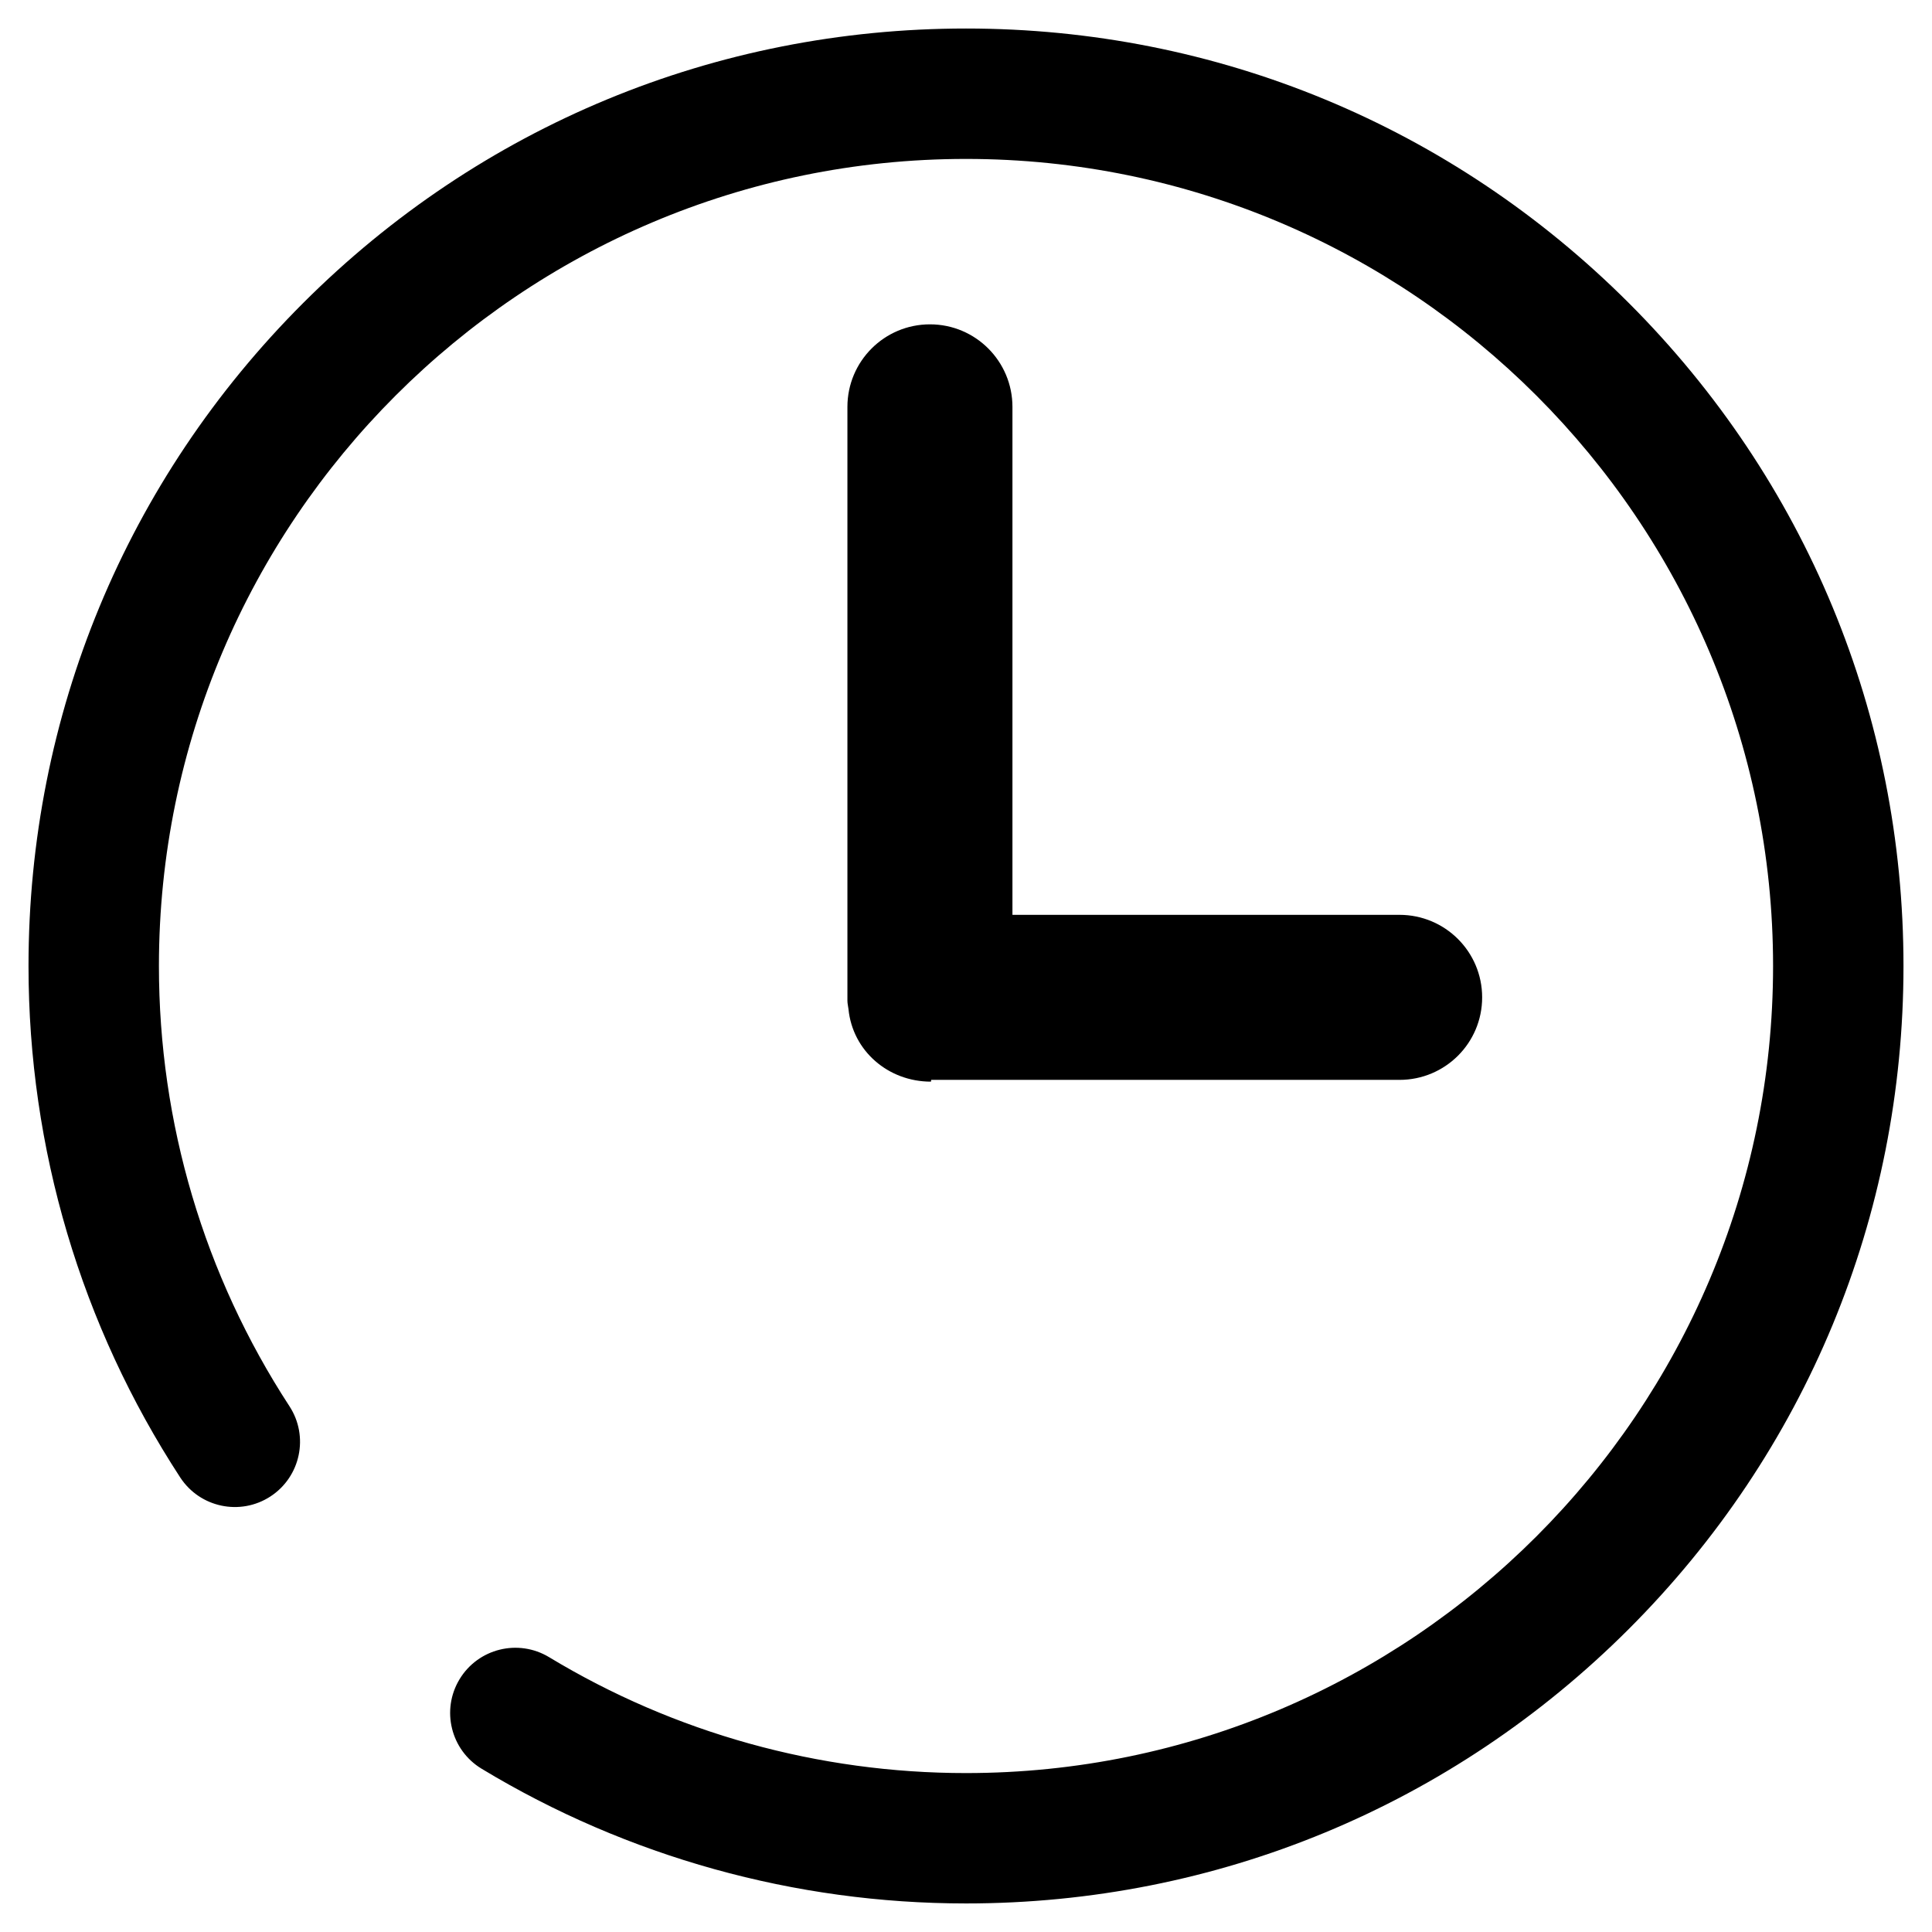 <svg class="icon" style="width: 1em;height: 1em;vertical-align: middle;fill: currentColor;overflow: hidden;" viewBox="0 0 1024 1024" version="1.1" xmlns="http://www.w3.org/2000/svg"><path d="M863.355 160.645C769.495 66.806 644.71 15.114 512 15.114S254.505 66.806 160.645 160.645 15.114 379.29 15.114 512c0 96.707 27.812 190.444 80.404 271.073 10.424 15.974 31.826 20.5 47.821 10.076 15.974-10.424 20.5-31.846 10.076-47.821C108.175 675.942 84.234 595.231 84.234 512c0-235.868 191.898-427.766 427.766-427.766 235.889 0 427.766 191.898 427.766 427.766S747.868 939.766 512 939.766c-78.09 0-154.501-21.238-220.979-61.44-16.343-9.851-37.581-4.628-47.452 11.715-9.871 16.323-4.628 37.581 11.715 47.432 77.23 46.694 166.011 71.393 256.717 71.393 132.71 0 257.495-51.671 351.355-145.51C957.194 769.475 1008.886 644.71 1008.886 512S957.194 254.505 863.355 160.645L863.355 160.645 863.355 160.645zM492.892 171.909c-24.187 0-43.745 19.599-43.745 43.766L449.147 530.432c0 1.495 0.41 2.99 0.573 4.485 2.212 22.057 21.012 38.38 43.684 38.38l0 0 0.164-0.942 248.197 0c24.207 0 43.807-19.538 43.807-43.725s-19.599-43.745-43.807-43.745L536.617 484.884 536.617 215.675C536.617 191.508 517.079 171.909 492.892 171.909L492.892 171.909 492.892 171.909zM492.892 171.909" /></svg>